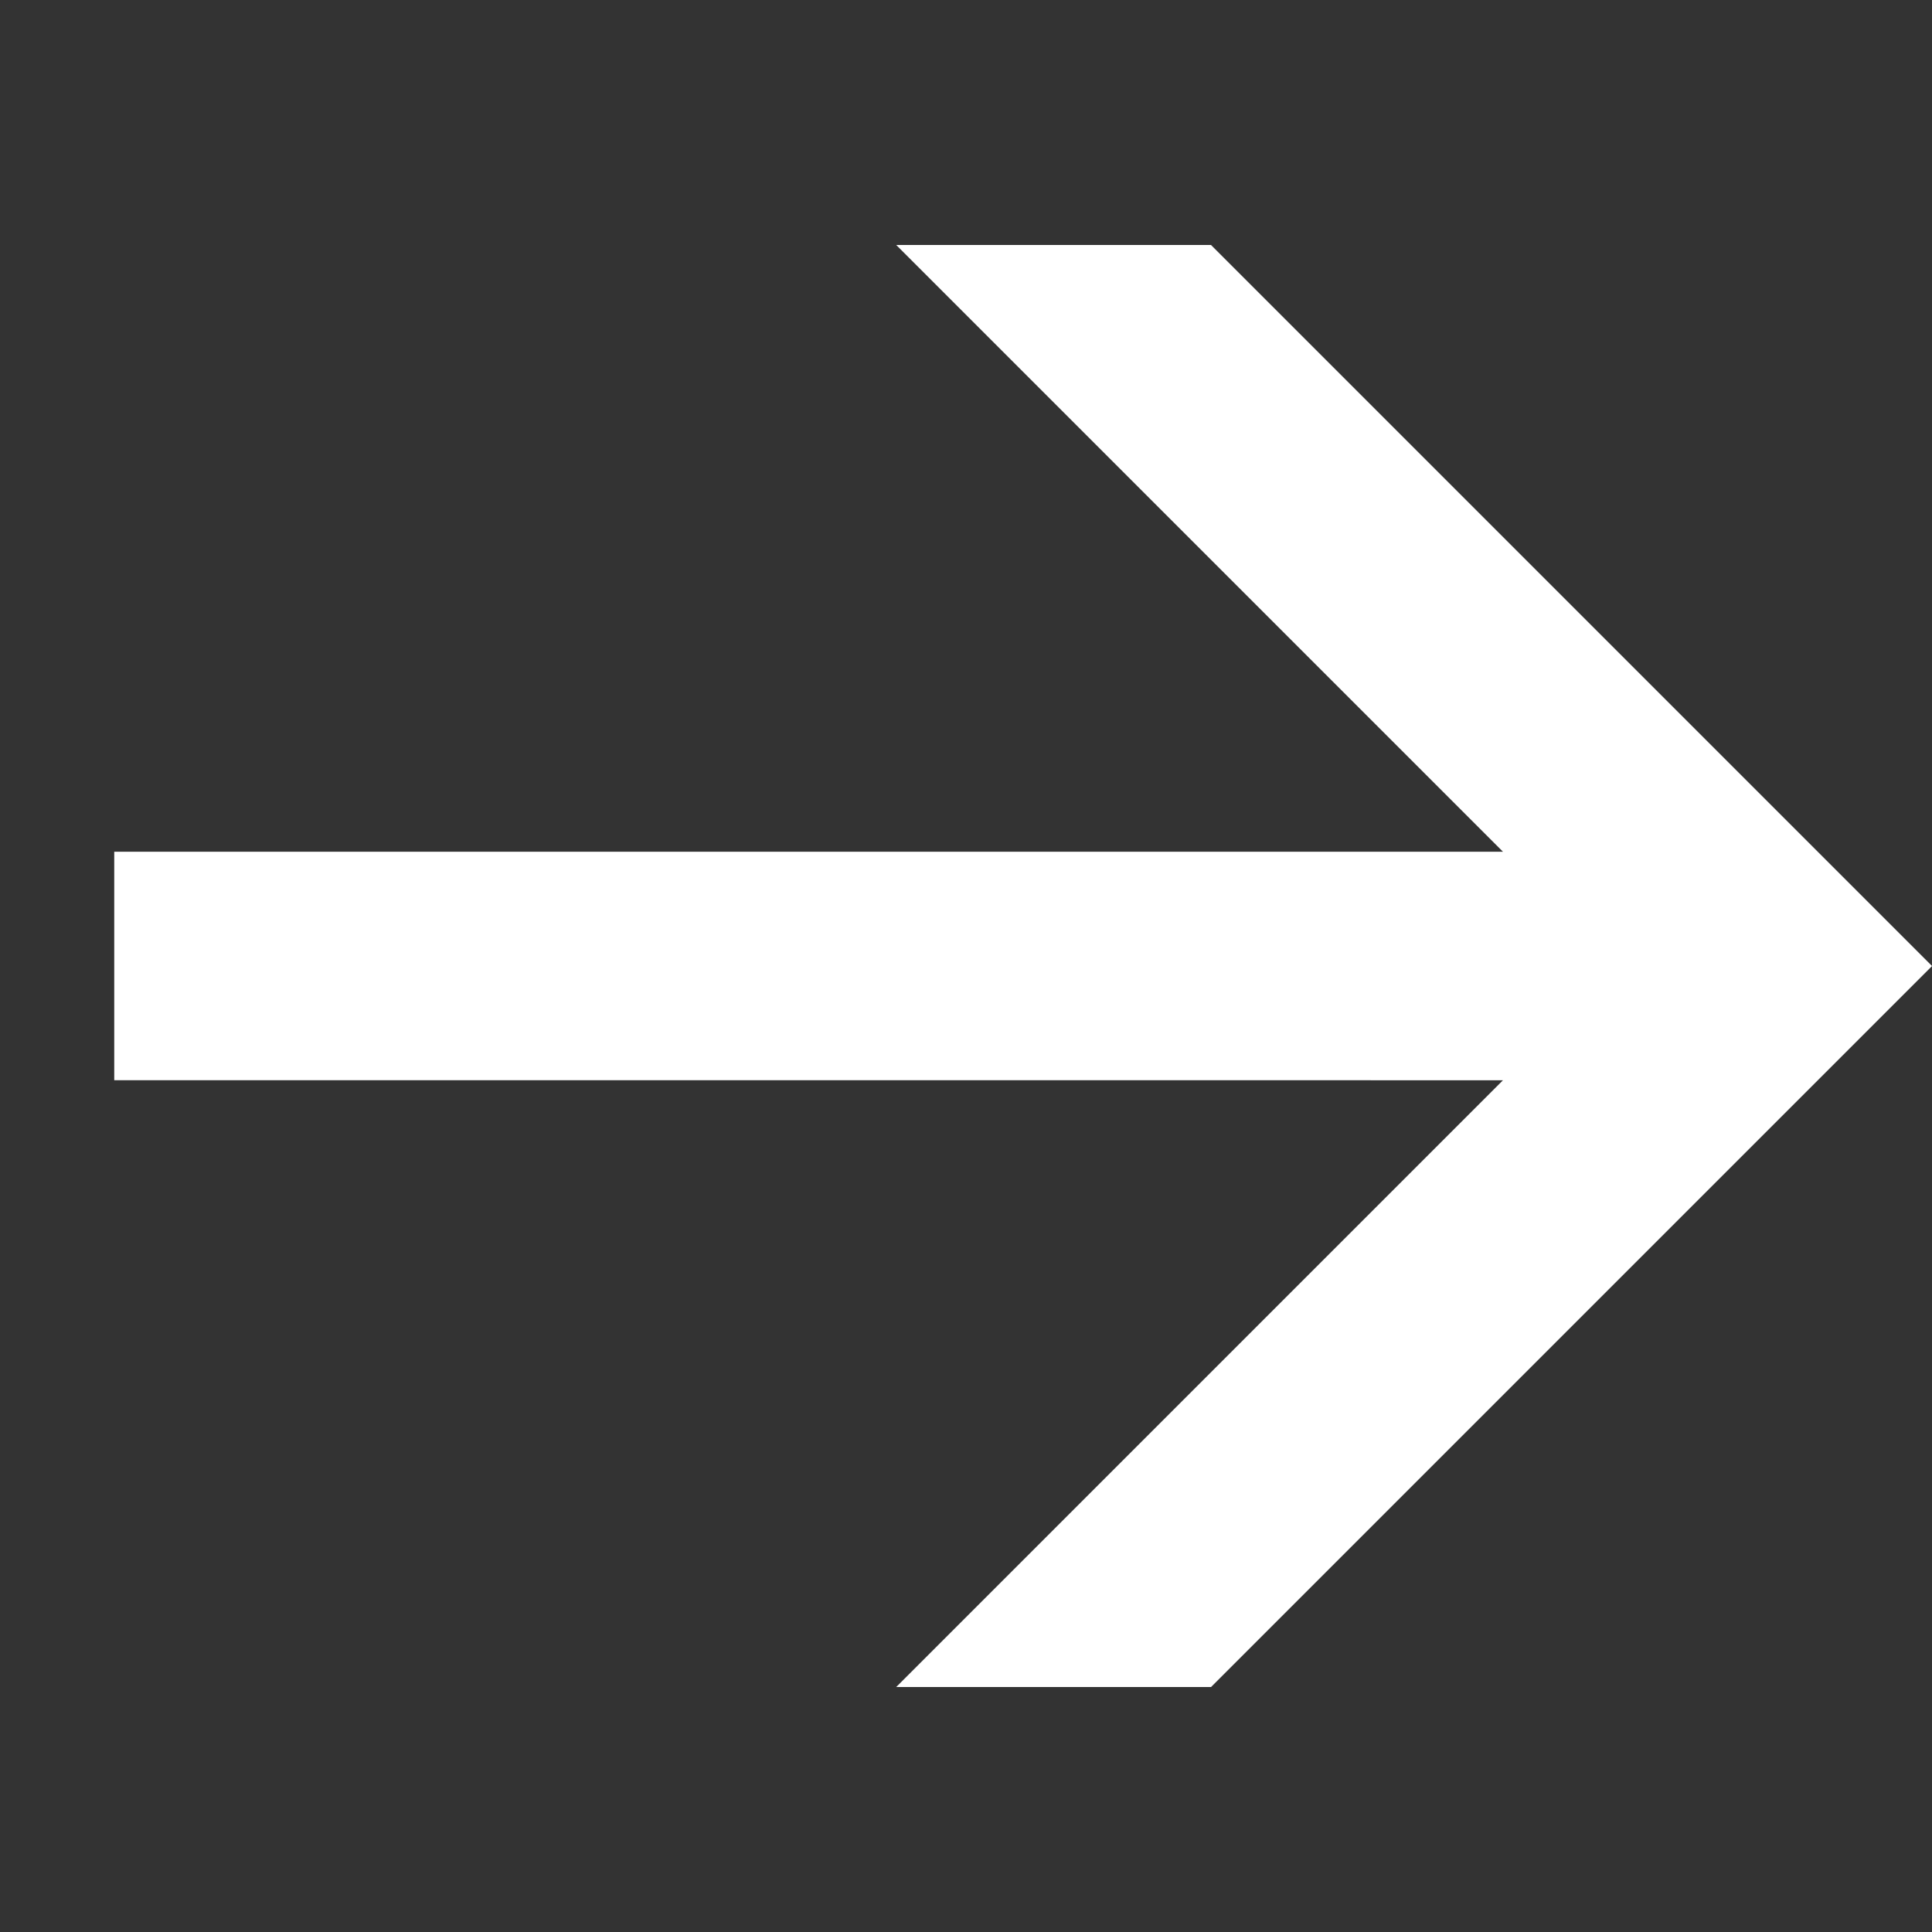 <svg xmlns="http://www.w3.org/2000/svg" width="72.647" height="72.647" viewBox="0 0 72.647 72.647">
  <rect x="0" y="0" width="72.647" height="72.647" fill="#333333" stroke="none"/>
  <path id="Path_375" data-name="Path 375" d="M6.075,0,0,6.075,36.924,43H4.657l8.37,8.371H51.369V13.028L43,4.658V36.924Z" transform="translate(0 36.323) rotate(-45)" fill="#fff"/>
</svg>
